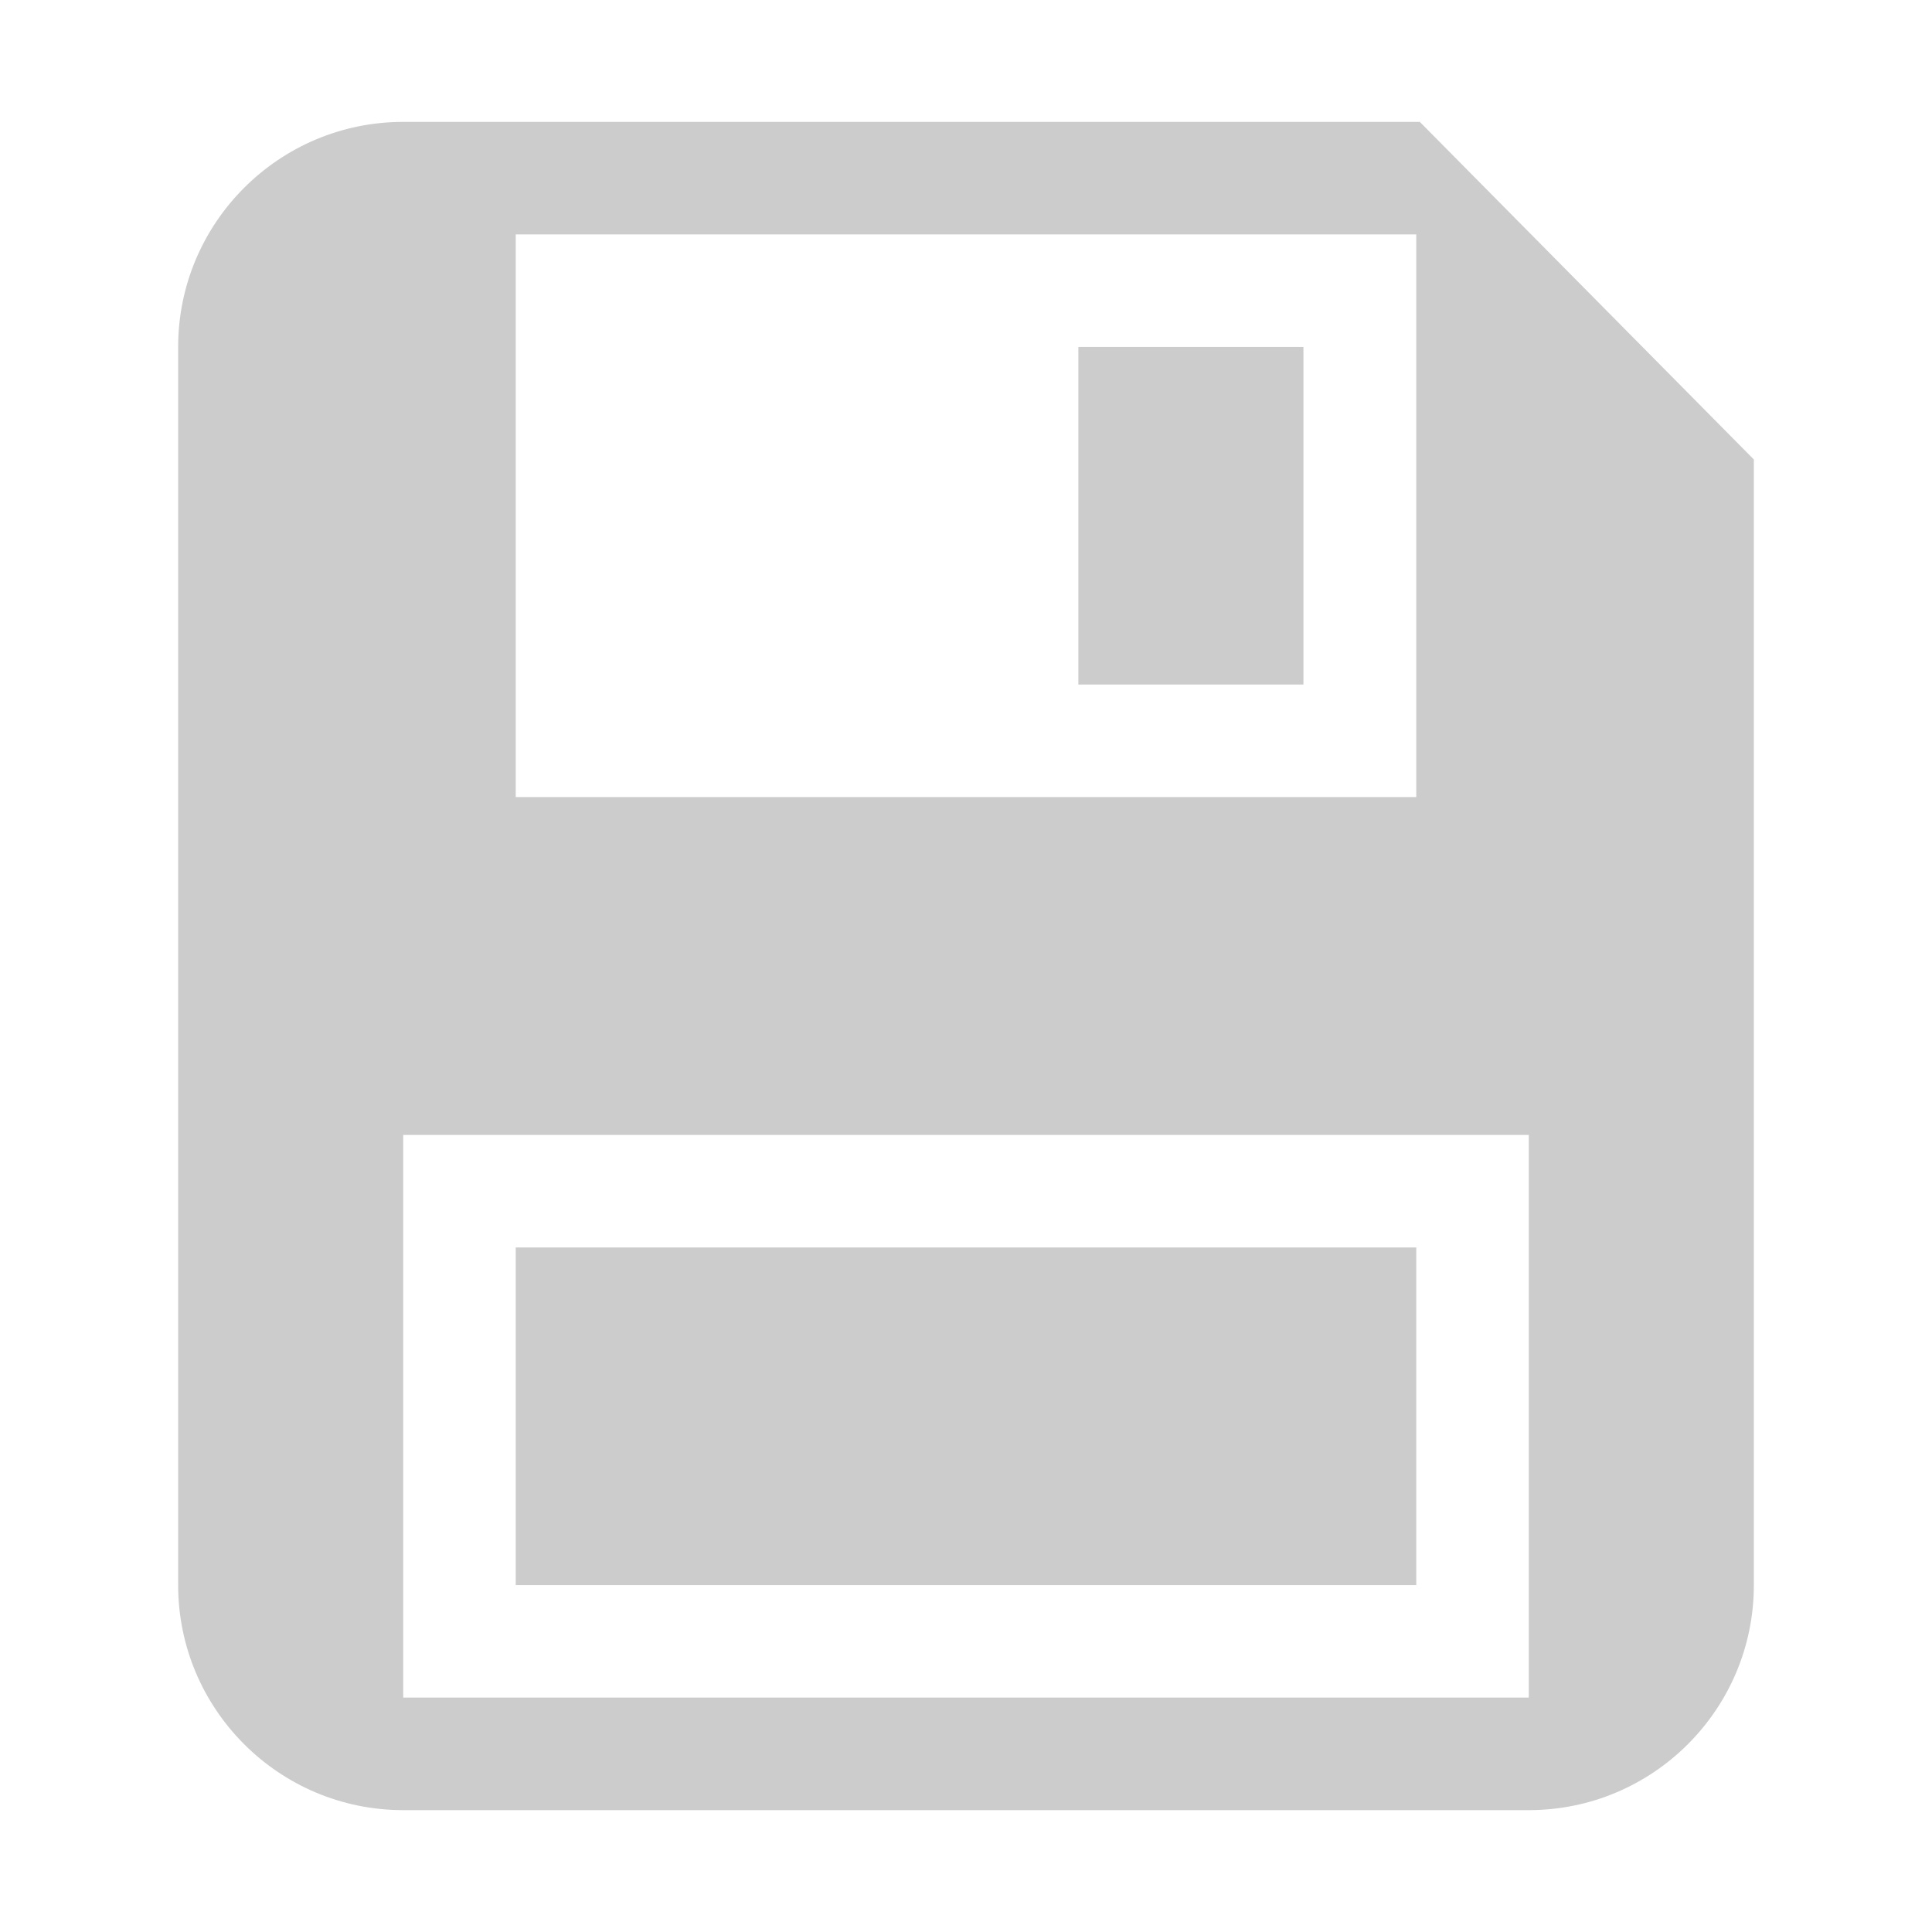 <?xml version="1.0" encoding="utf-8"?>
<!-- Generator: Adobe Illustrator 18.0.0, SVG Export Plug-In . SVG Version: 6.00 Build 0)  -->
<!DOCTYPE svg PUBLIC "-//W3C//DTD SVG 1.1//EN" "http://www.w3.org/Graphics/SVG/1.1/DTD/svg11.dtd">
<svg version="1.1" id="图形" xmlns="http://www.w3.org/2000/svg" xmlns:xlink="http://www.w3.org/1999/xlink" x="0px" y="0px"
	 viewBox="0 0 100 100" enable-background="new 0 0 100 100" xml:space="preserve">
<g>
	<rect x="55.816" y="17.958" fill="#CCCCCC" width="11.649" height="17.473"/>
	<path fill="#CCCCCC" d="M73.49,6.309H20.87c-6.429,0-11.649,5.22-11.649,11.649v64.085c0,6.429,5.22,11.649,11.649,11.649h58.26
		c6.429,0,11.649-5.22,11.649-11.649v-58.26L73.49,6.309z M26.694,12.133h46.612v29.122H26.694V12.133z M79.113,87.867H20.87V58.745
		h58.26v29.122C79.13,87.867,79.113,87.867,79.113,87.867z"/>
	<rect x="26.694" y="64.569" fill="#CCCCCC" width="46.612" height="17.473"/>
</g>
</svg>
